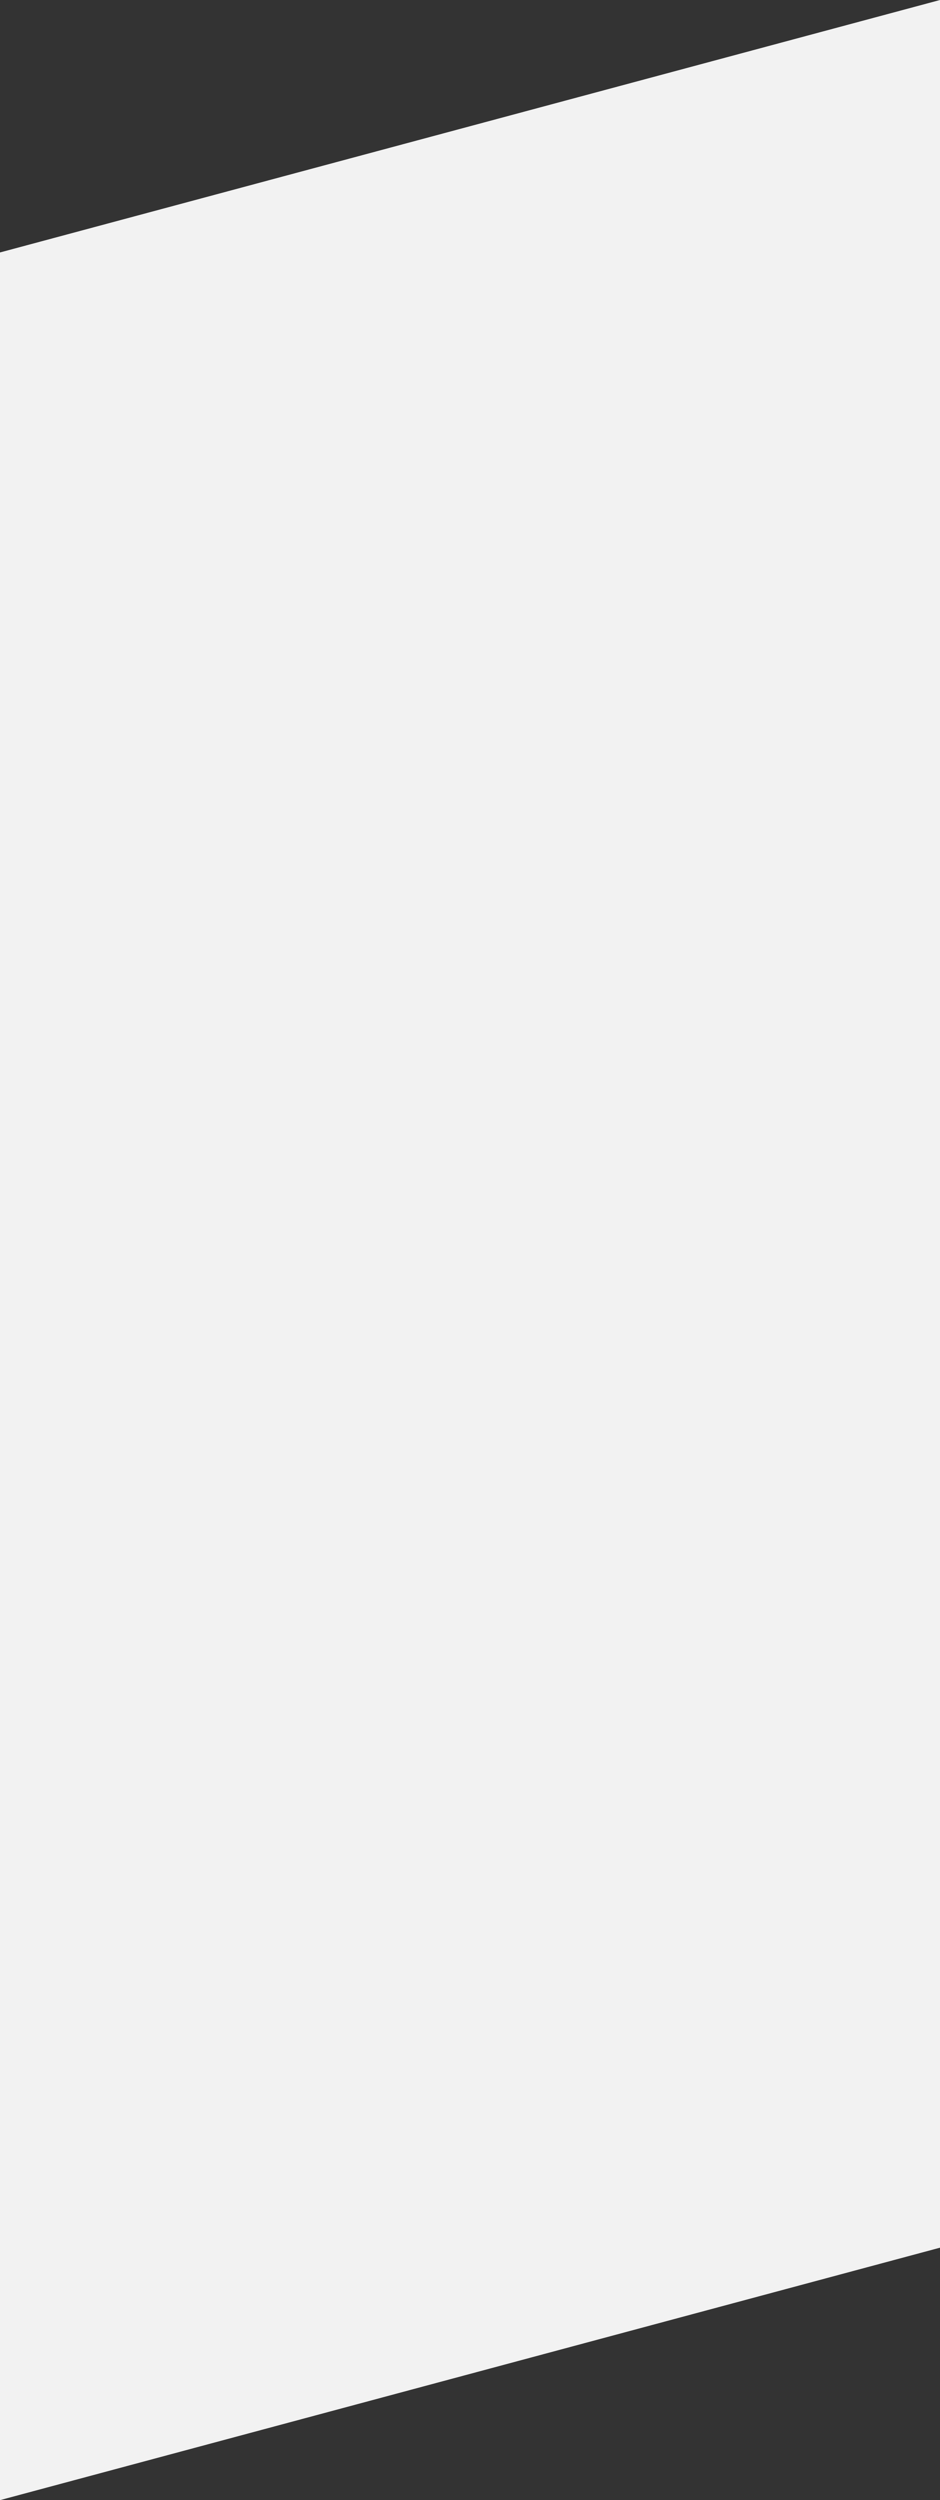 <svg xmlns="http://www.w3.org/2000/svg" width="320" height="851" preserveAspectRatio="none"><rect width="100%" height="100%" fill="#333333" stroke="none"/><path d="M0 85.93L320 0v765.06L0 850.99z" fill="#f2f2f2"/></svg>
